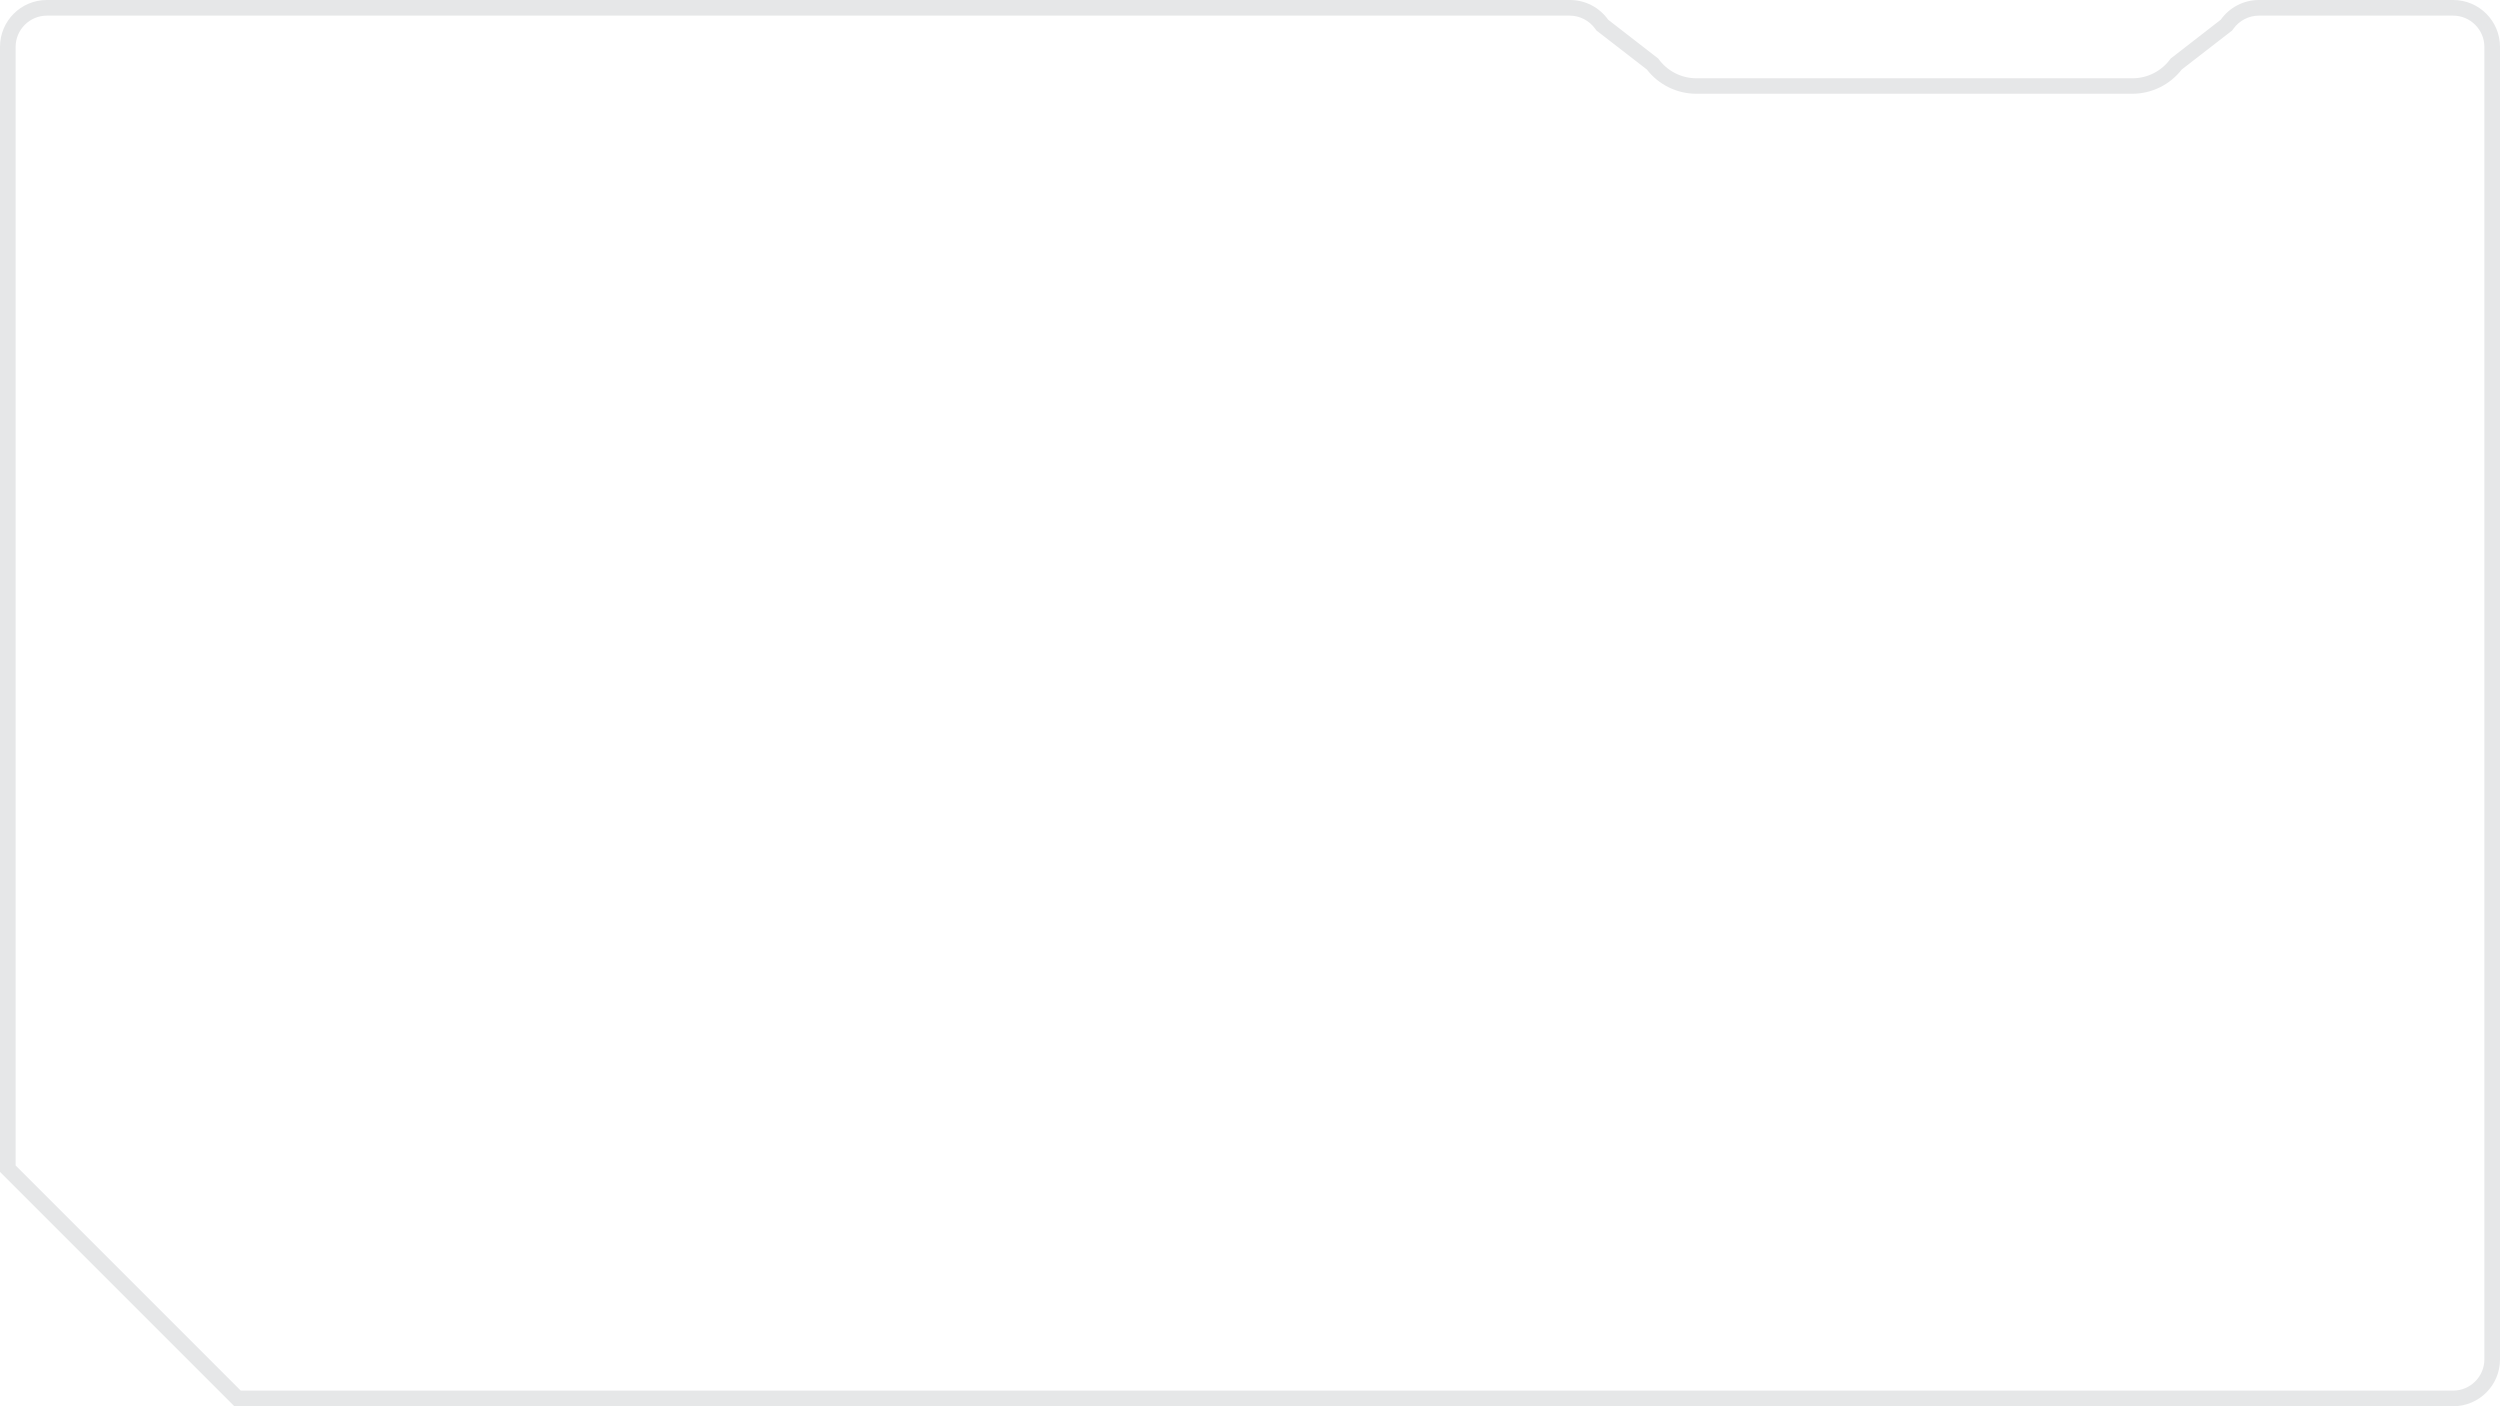 <?xml version="1.0" encoding="UTF-8"?>
<svg id="Layer_2" data-name="Layer 2" xmlns="http://www.w3.org/2000/svg" viewBox="0 0 160 90">
  <defs>
    <style>
      .cls-1 {
        fill: #e6e7e8;
      }
    </style>
  </defs>
  <g id="Layer_1-2" data-name="Layer 1">
    <path class="cls-1" d="M157,1c1.1,0,2,.9,2,2V87c0,1.1-.9,2-2,2H15.41L1,74.59V3C1,1.9,1.9,1,3,1H100.46c.64,0,1.25,.31,1.63,.84l.09,.12,.12,.09,3.1,2.4c.75,.97,1.92,1.55,3.16,1.55h27.91c1.24,0,2.41-.58,3.16-1.55l3.1-2.4,.12-.09,.09-.12c.37-.52,.98-.84,1.63-.84h12.46m0-1h-12.46c-.97,0-1.88,.47-2.44,1.26l-3.21,2.49c-.56,.79-1.47,1.26-2.44,1.26h-27.91c-.97,0-1.88-.47-2.44-1.26l-3.21-2.49c-.56-.79-1.47-1.26-2.44-1.26H3C1.34,0,0,1.34,0,3V75l15,15H157c1.66,0,3-1.34,3-3V3c0-1.66-1.34-3-3-3h0Z"/>
  </g>
</svg>